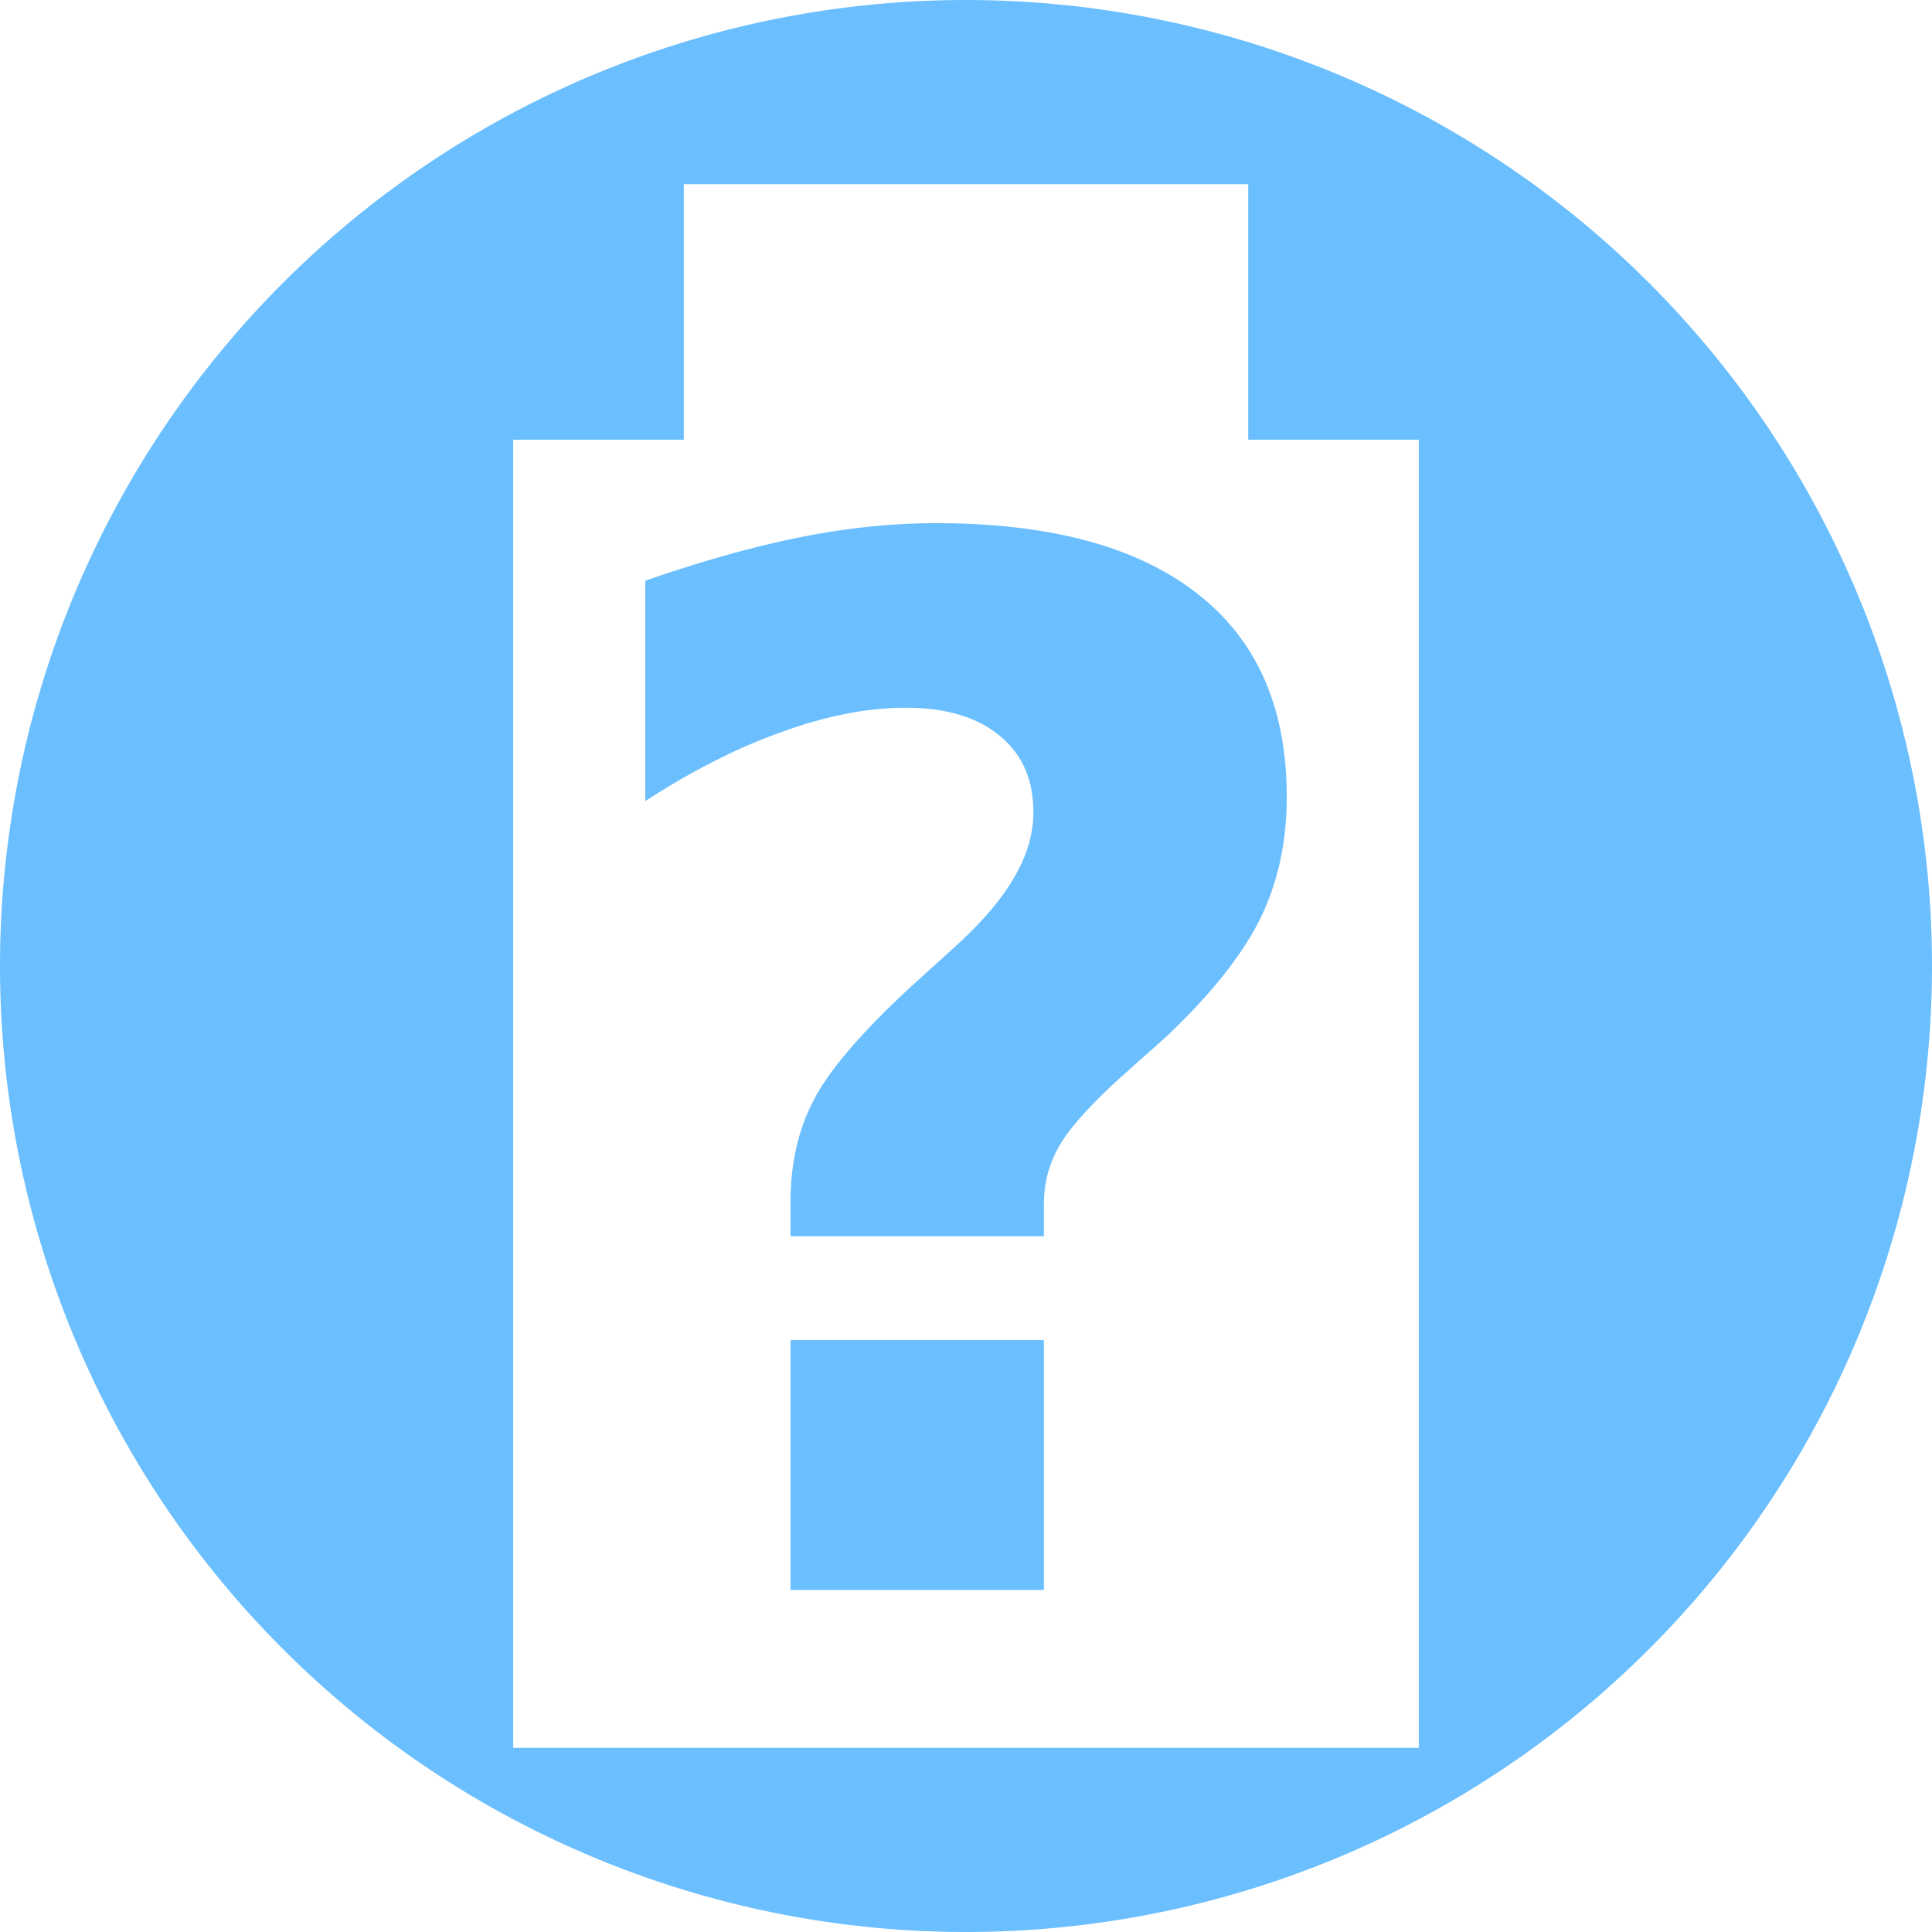 <?xml version="1.0" encoding="UTF-8" standalone="no"?>
<!-- Created with Inkscape (http://www.inkscape.org/) -->

<svg
   xmlns:dc="http://purl.org/dc/elements/1.1/"
   xmlns:cc="http://creativecommons.org/ns#"
   xmlns:rdf="http://www.w3.org/1999/02/22-rdf-syntax-ns#"
   xmlns:svg="http://www.w3.org/2000/svg"
   xmlns="http://www.w3.org/2000/svg"
   xmlns:sodipodi="http://sodipodi.sourceforge.net/DTD/sodipodi-0.dtd"
   xmlns:inkscape="http://www.inkscape.org/namespaces/inkscape"
   width="256"
   height="256"
   viewBox="0 0 256 256"
   id="svg2"
   version="1.1"
   inkscape:version="0.92.3 (2405546, 2018-03-11)"
   sodipodi:docname="battery-missing-symbolic.svg.2019_01_18_12_50_51.0.svg">
  <defs
     id="defs4" />
  <sodipodi:namedview
     id="base"
     pagecolor="#ffffff"
     bordercolor="#666666"
     borderopacity="1.0"
     inkscape:pageopacity="0.0"
     inkscape:pageshadow="2"
     inkscape:zoom="2.4282565"
     inkscape:cx="-11.47586"
     inkscape:cy="129.02987"
     inkscape:document-units="px"
     inkscape:current-layer="layer1"
     showgrid="false"
     units="px"
     inkscape:window-width="1920"
     inkscape:window-height="1048"
     inkscape:window-x="0"
     inkscape:window-y="0"
     inkscape:window-maximized="1" />
  <g
     inkscape:label="Layer 1"
     inkscape:groupmode="layer"
     id="layer1"
     transform="translate(0,-796.362)">
    <path
       style="fill:#6bbfff;fill-opacity:1;stroke:none;stroke-width:91.595;stroke-linecap:round;stroke-miterlimit:4;stroke-dasharray:none;stroke-opacity:1"
       d="M 128 0 A 128 128 0 0 0 0 128 A 128 128 0 0 0 128 256 A 128 128 0 0 0 256 128 A 128 128 0 0 0 128 0 z M 90.605 24.4 L 165.395 24.4 L 165.395 58.268 L 188 58.268 L 188 231.6 L 68 231.6 L 68 58.268 L 90.605 58.268 L 90.605 24.4 z M 124.002 69.322 C 118.236 69.322 112.253 69.942 106.053 71.182 C 99.853 72.422 93.002 74.343 85.5 76.947 L 85.5 106.148 C 91.824 102.057 97.901 98.987 103.729 96.941 C 109.556 94.833 114.98 93.779 120.002 93.779 C 125.334 93.779 129.489 95.02 132.465 97.5 C 135.441 99.918 136.928 103.297 136.928 107.637 C 136.928 110.489 136.09 113.341 134.416 116.193 C 132.804 119.045 130.231 122.083 126.697 125.307 L 120.746 130.701 C 114.174 136.777 109.866 141.798 107.82 145.766 C 105.774 149.672 104.75 154.166 104.75 159.25 L 104.75 163.807 L 138.322 163.807 L 138.322 159.623 C 138.322 156.833 138.973 154.29 140.275 151.996 C 141.577 149.64 144.337 146.541 148.553 142.697 L 154.504 137.396 C 160.332 131.879 164.455 126.733 166.873 121.959 C 169.291 117.123 170.5 111.668 170.5 105.592 C 170.5 93.75 166.532 84.759 158.596 78.621 C 150.66 72.421 139.13 69.322 124.002 69.322 z M 104.75 177.57 L 104.75 210.678 L 138.322 210.678 L 138.322 177.57 L 104.75 177.57 z "
       transform="translate(0,796.362)"
       id="circle822" />
    <g
       aria-label="!"
       style="font-style:normal;font-variant:normal;font-weight:bold;font-stretch:normal;font-size:192px;line-height:1.25;font-family:Roboto;-inkscape-font-specification:'Roboto Bold';letter-spacing:0px;word-spacing:0px;fill:#000000;fill-opacity:1;stroke:none"
       id="text830" />
  </g>
</svg>
